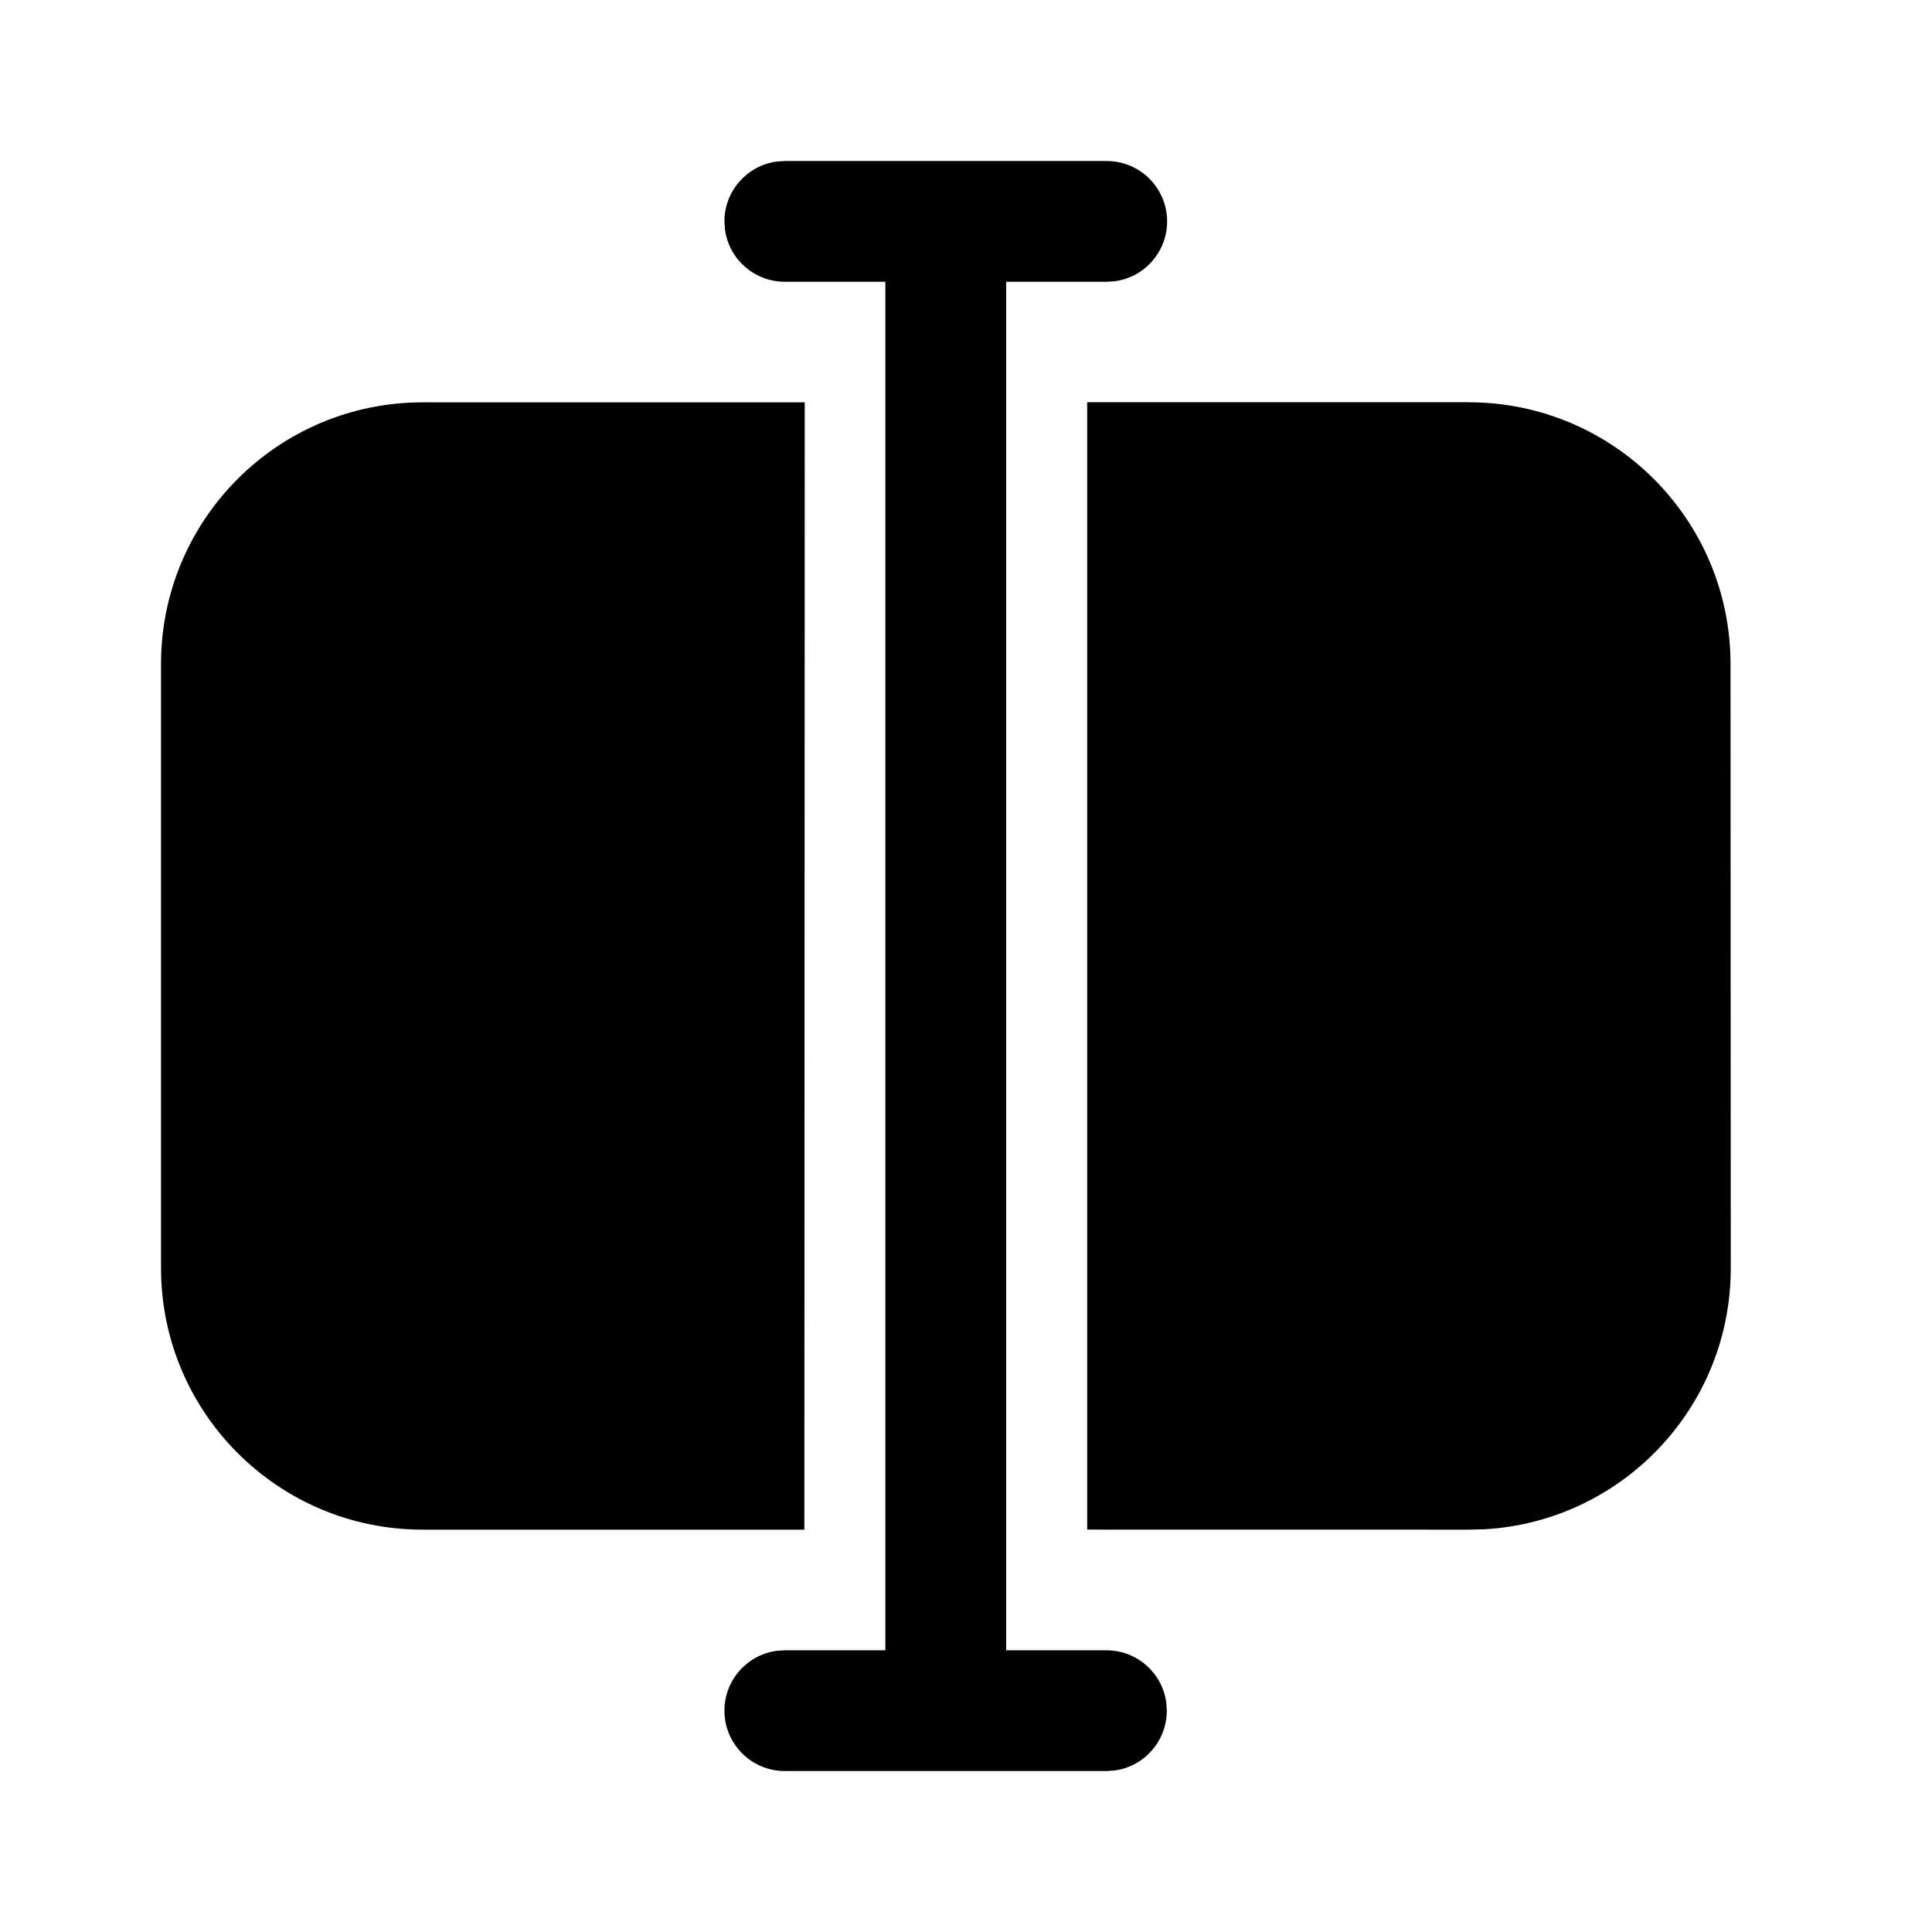 <!-- Generated by IcoMoon.io -->
<svg version="1.1" xmlns="http://www.w3.org/2000/svg" width="32" height="32" viewBox="0 0 32 32">
<title>rename-filled</title>
<path d="M13 2.667h5.331c0.552 0 1 0.448 1 1 0 0.506-0.376 0.925-0.864 0.991l-0.136 0.009h-1.666v22.667h1.661c0.506 0 0.925 0.376 0.991 0.864l0.009 0.136c0 0.506-0.376 0.925-0.864 0.991l-0.136 0.009h-5.327c-0.552 0-1-0.448-1-1 0-0.506 0.376-0.925 0.864-0.991l0.136-0.009h1.665v-22.667h-1.665c-0.506 0-0.925-0.376-0.991-0.864l-0.009-0.136c0-0.506 0.376-0.925 0.864-0.991l0.136-0.009zM24.328 6.663c2.393 0.002 4.332 1.94 4.335 4.332l0.004 10.007c0.002 2.31-1.805 4.2-4.085 4.328l-0.249 0.006-6.326-0.001v-18.673h6.32zM13.329 6.663l-0.006 18.673h-6.323c-2.393 0-4.333-1.94-4.333-4.333v-10.006c0-2.393 1.94-4.333 4.333-4.333h6.329z"></path>
</svg>
